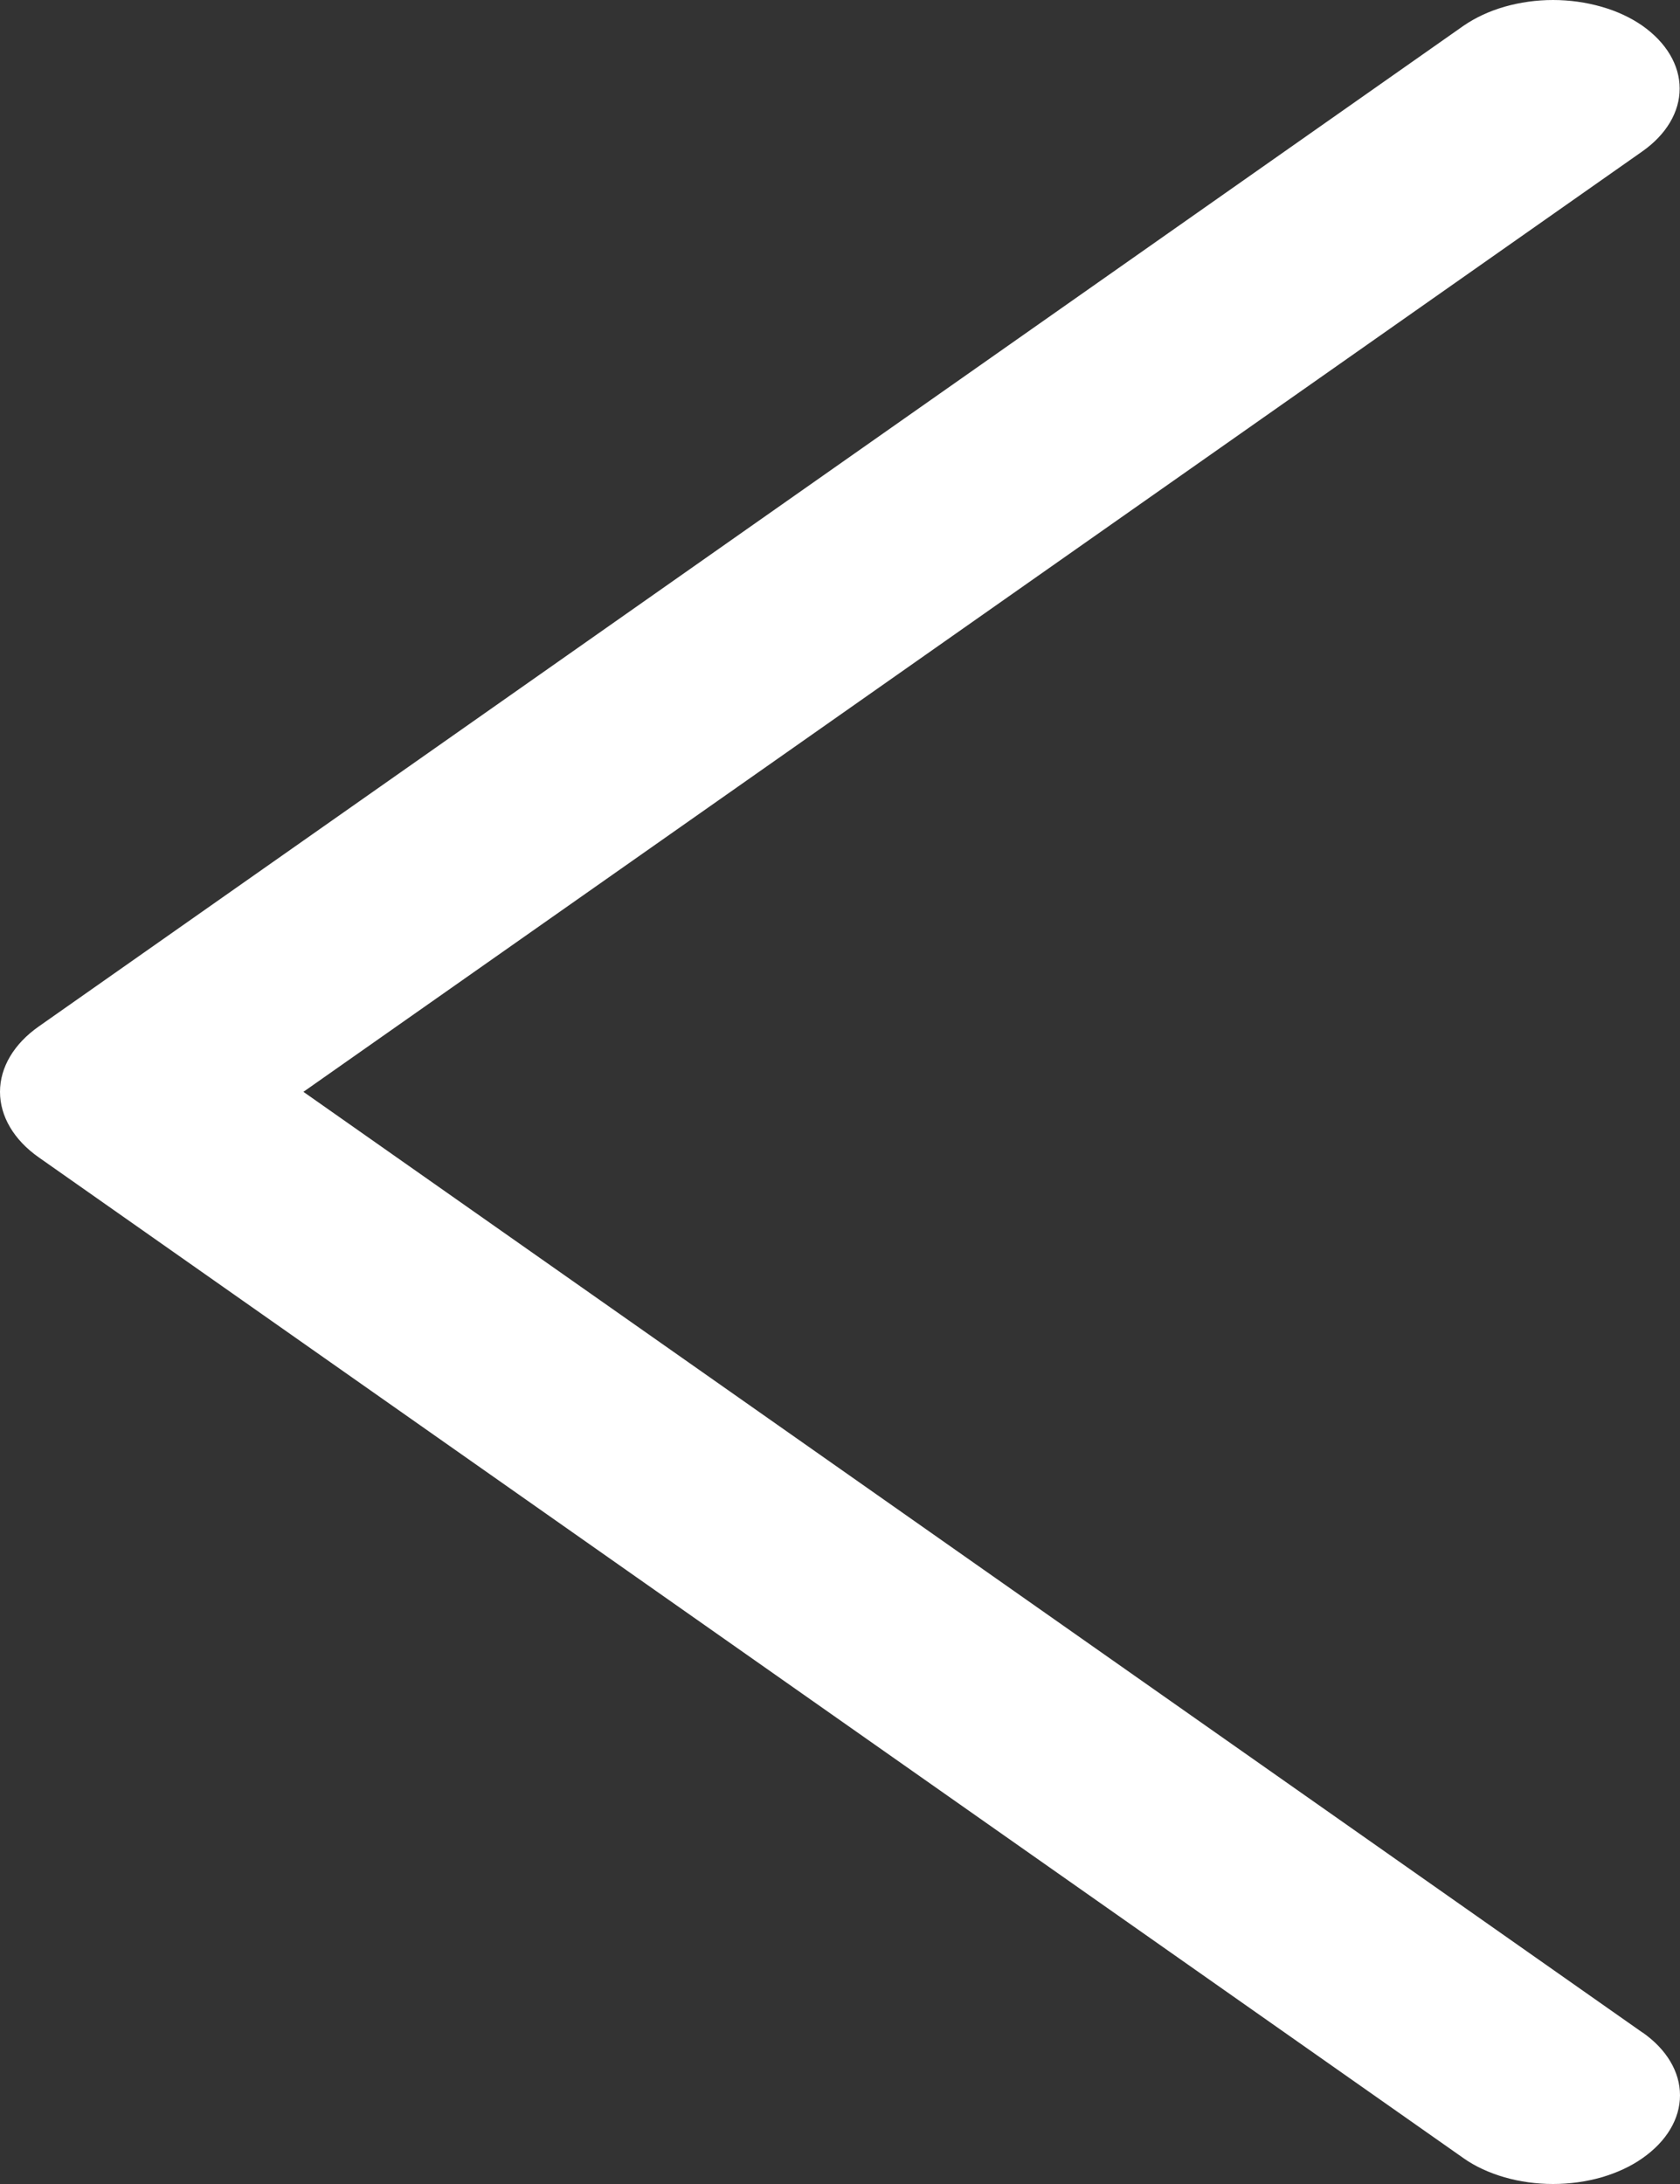 <svg width="10" height="13" viewBox="0 0 10 13" fill="none" xmlns="http://www.w3.org/2000/svg">
<rect x="0" y="0" width="10" height="13" fill="#333333" stroke="none"/>
<path d="M9.776 12.098L1.806 6.499L9.776 0.901C9.918 0.801 9.998 0.667 9.998 0.527C9.998 0.387 9.918 0.253 9.776 0.153C9.707 0.105 9.624 0.066 9.532 0.04C9.441 0.014 9.343 -2.87109e-08 9.244 -3.30394e-08C9.145 -3.73678e-08 9.047 0.014 8.956 0.04C8.865 0.066 8.782 0.105 8.712 0.153L0.232 6.109C0.083 6.213 -2.77715e-07 6.353 -2.84099e-07 6.499C-2.90483e-07 6.645 0.083 6.786 0.232 6.89L8.711 12.846C8.78 12.895 8.863 12.933 8.955 12.96C9.046 12.986 9.145 13 9.244 13C9.344 13 9.442 12.986 9.534 12.96C9.625 12.933 9.708 12.895 9.777 12.846C9.92 12.746 10 12.612 10 12.472C10 12.332 9.92 12.198 9.777 12.098L9.776 12.098Z" fill="white"/>
</svg>
